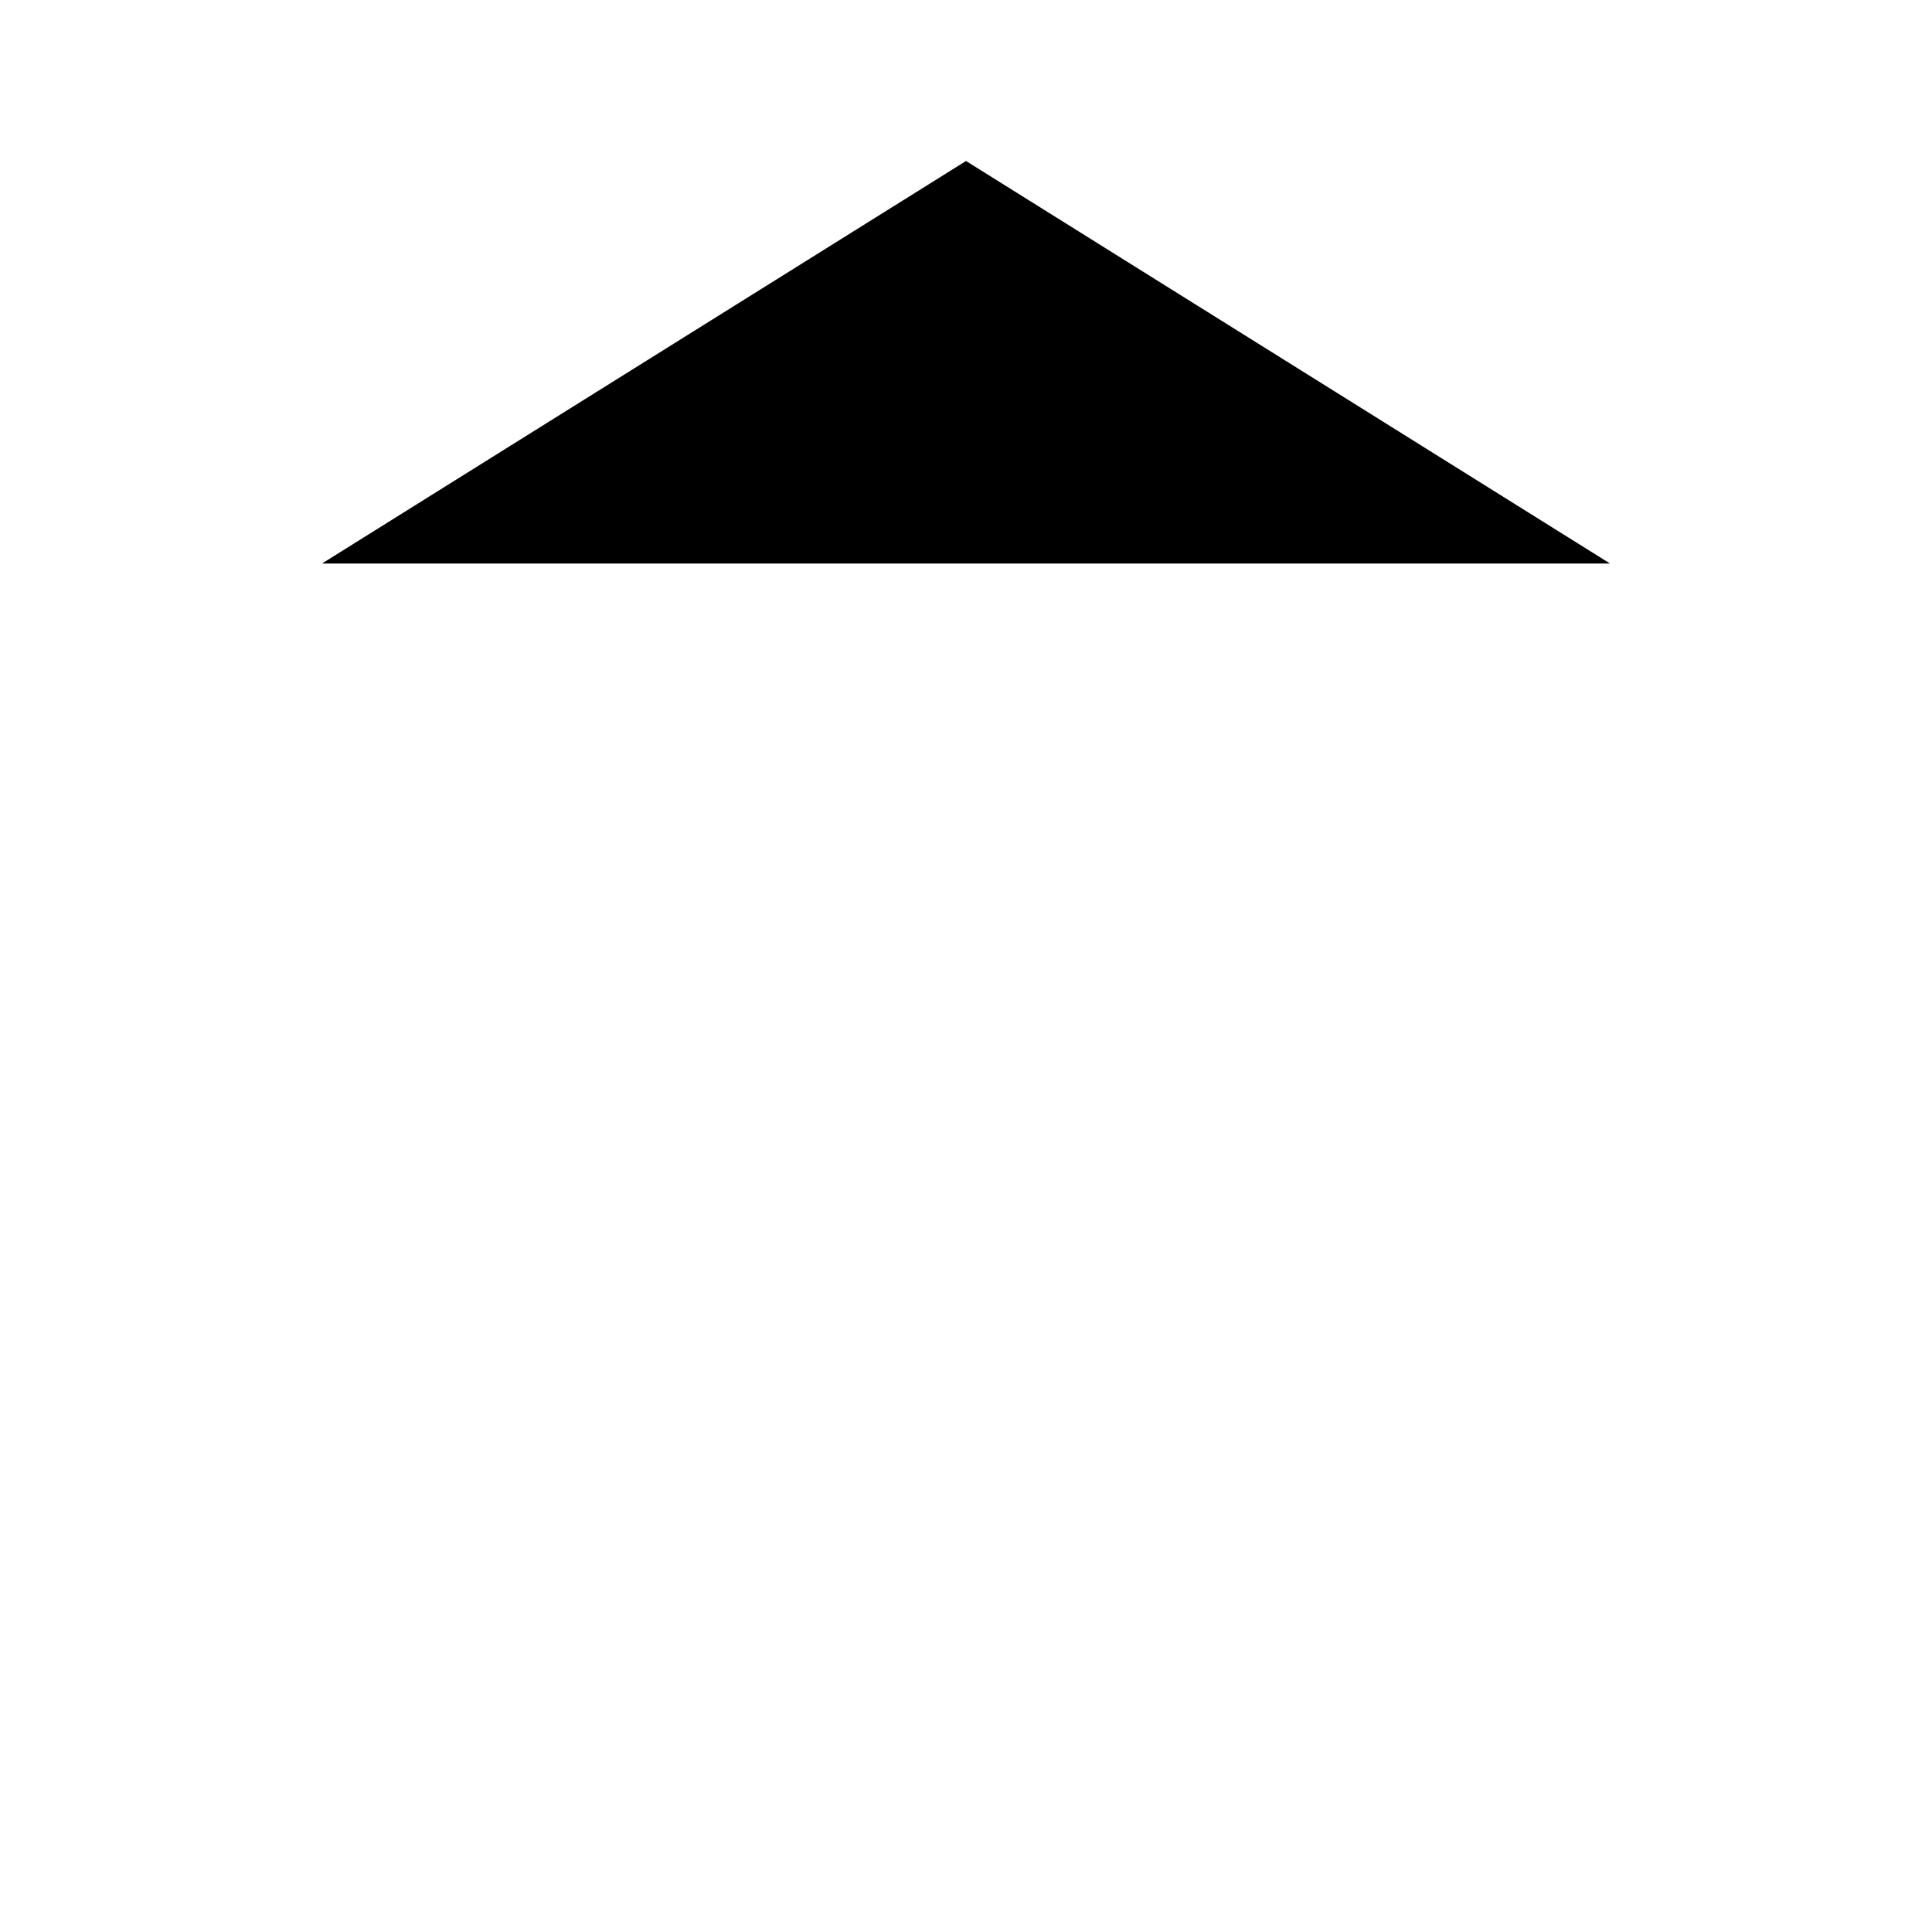 <svg xmlns="http://www.w3.org/2000/svg" width="24" height="24" viewBox="0 0 24 24"><line x1="3" y1="22" x2="21" y2="22"/><line x1="6" y1="18" x2="6" y2="11"/><line x1="10" y1="18" x2="10" y2="11"/><line x1="14" y1="18" x2="14" y2="11"/><line x1="18" y1="18" x2="18" y2="11"/><polygon points="12 2 20 7 4 7"/></svg>
